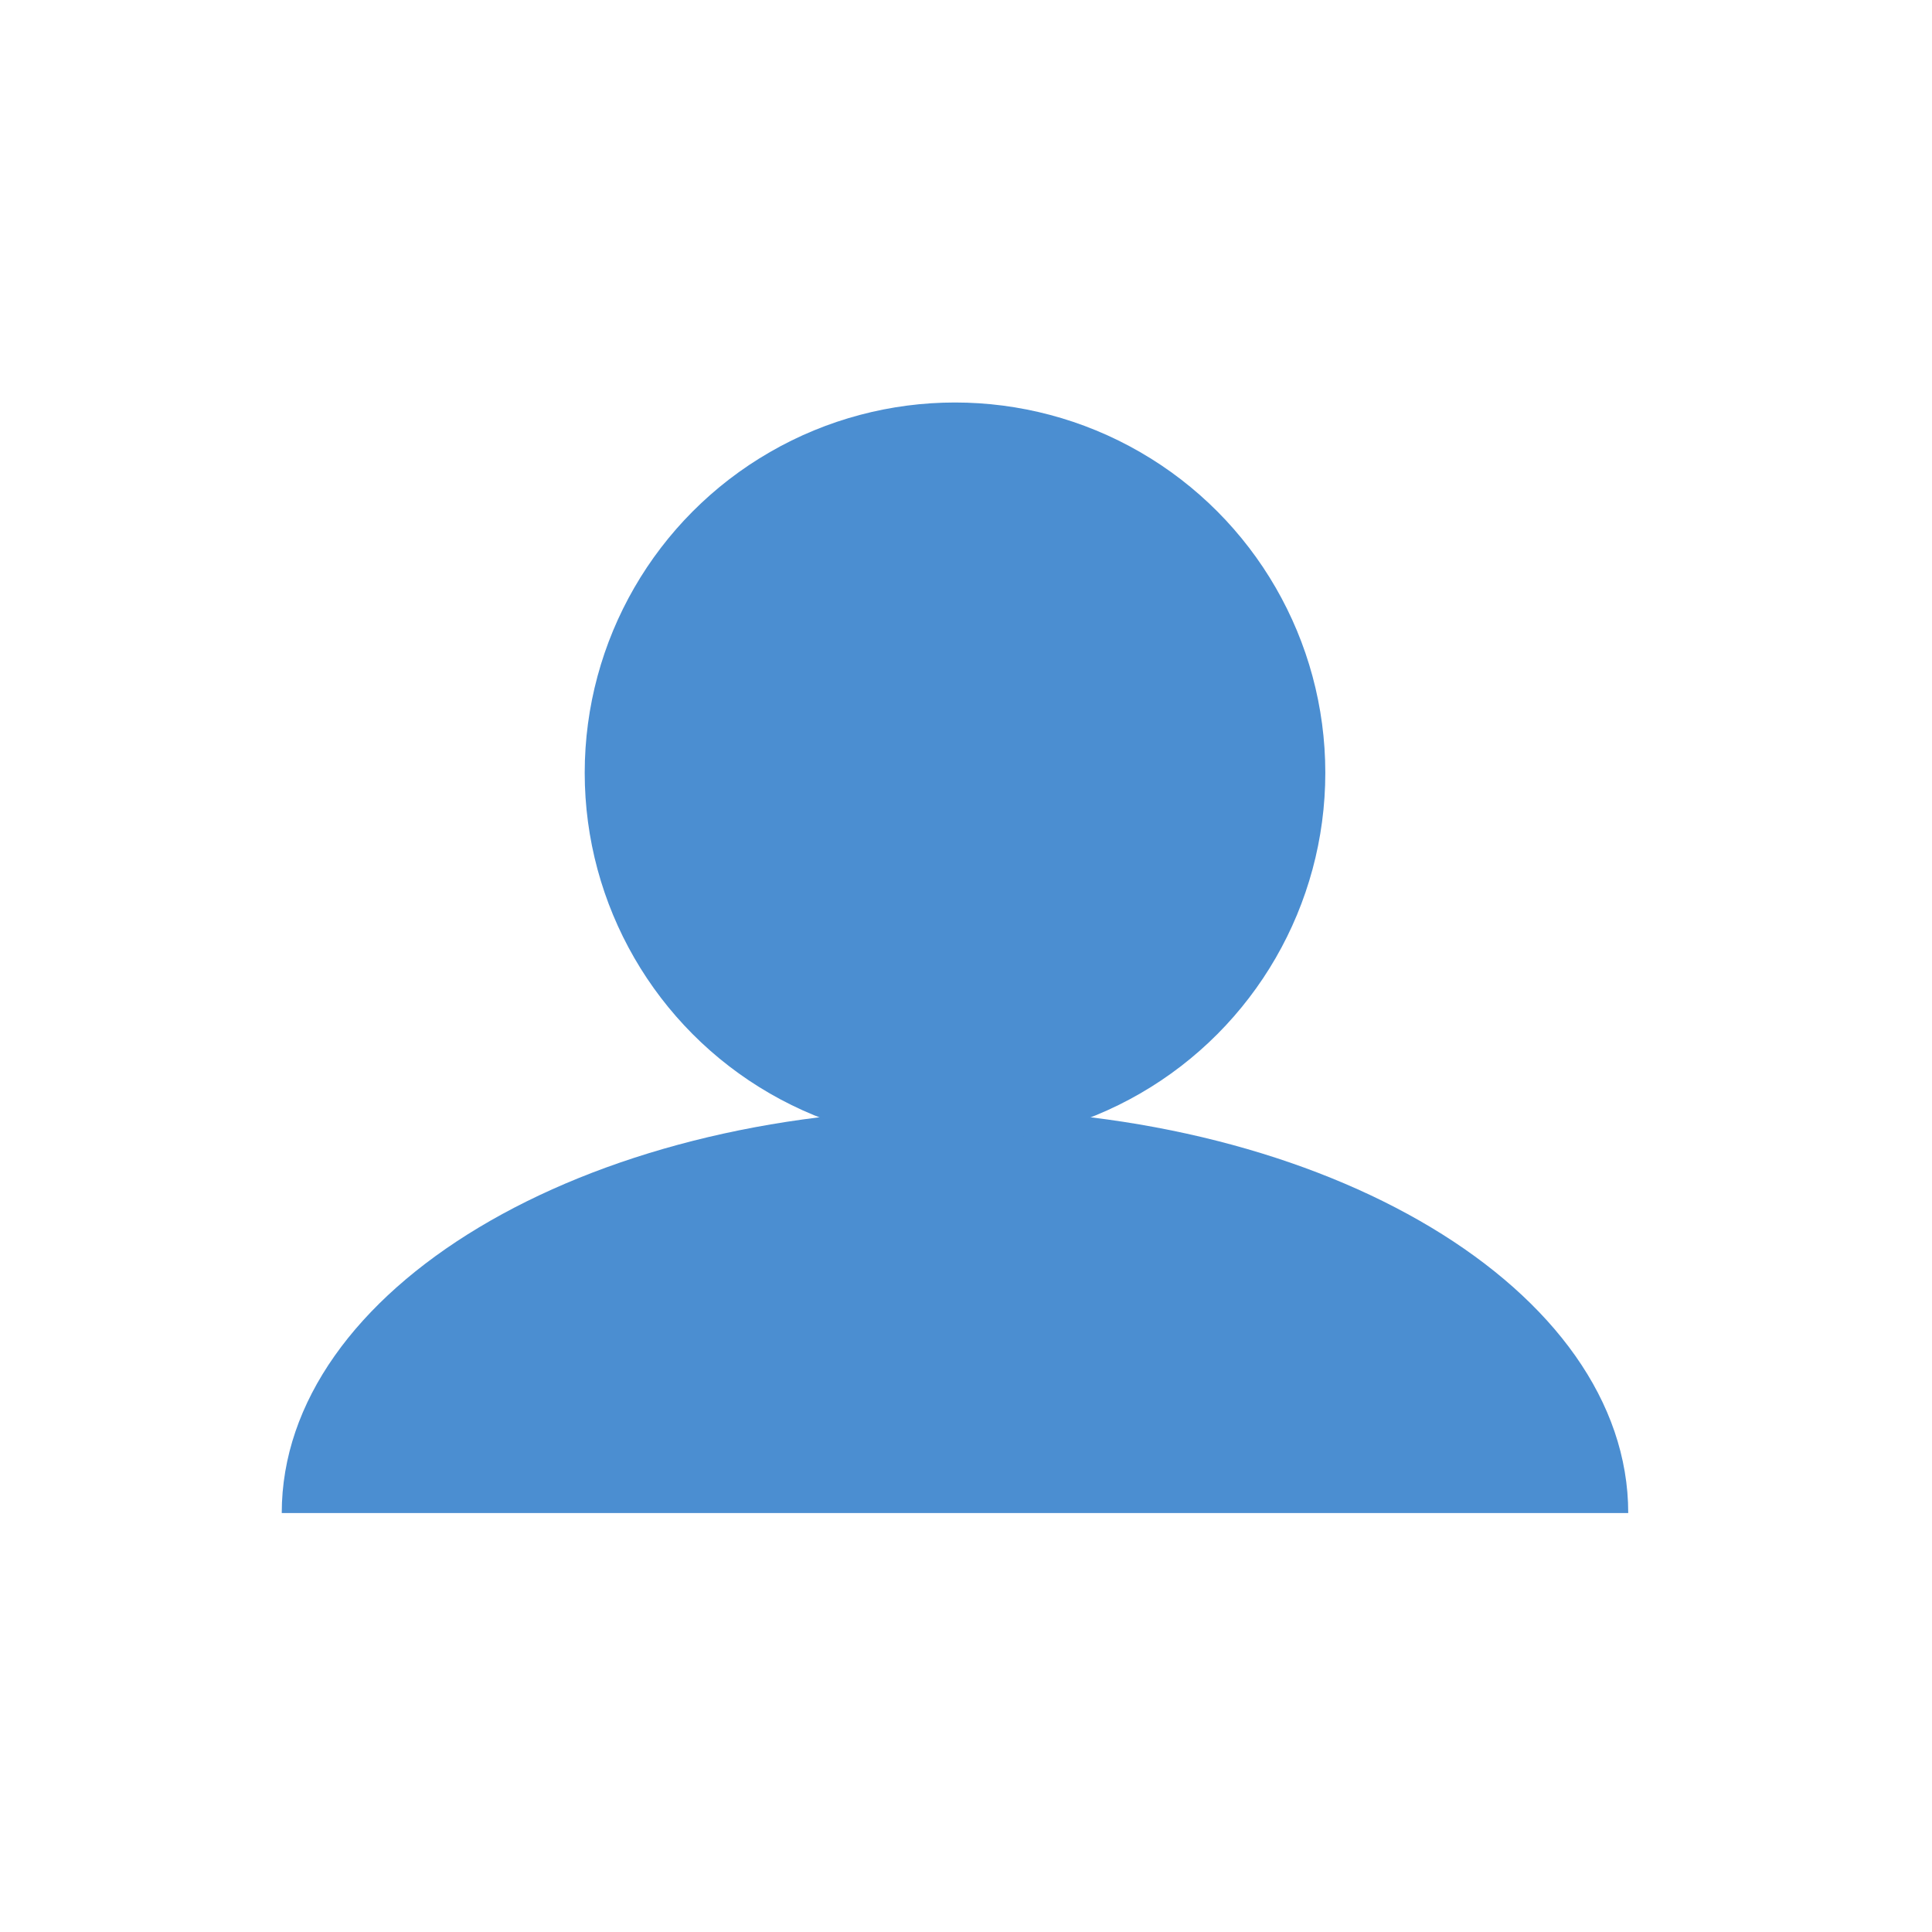 <svg id="icon-login" xmlns="http://www.w3.org/2000/svg" width="48" height="48" viewBox="0 0 48 48">
  <g id="Icon" transform="translate(-742.75 -178.252)">
    <path id="Union_3" data-name="Union 3" d="M33.453,10.036C33.453,4.494,25.965,0,16.727,0S0,4.494,0,10.036" transform="translate(749.75 205.807)" fill="#4b8ed1"/>
    <circle id="Ellipse_74" data-name="Ellipse 74" cx="9.2" cy="9.2" r="9.2" transform="translate(757.277 188.252)" fill="#4b8ed1"/>
  </g>
  <rect id="Rectangle_262" data-name="Rectangle 262" width="48" height="48" fill="none"/>
</svg>
